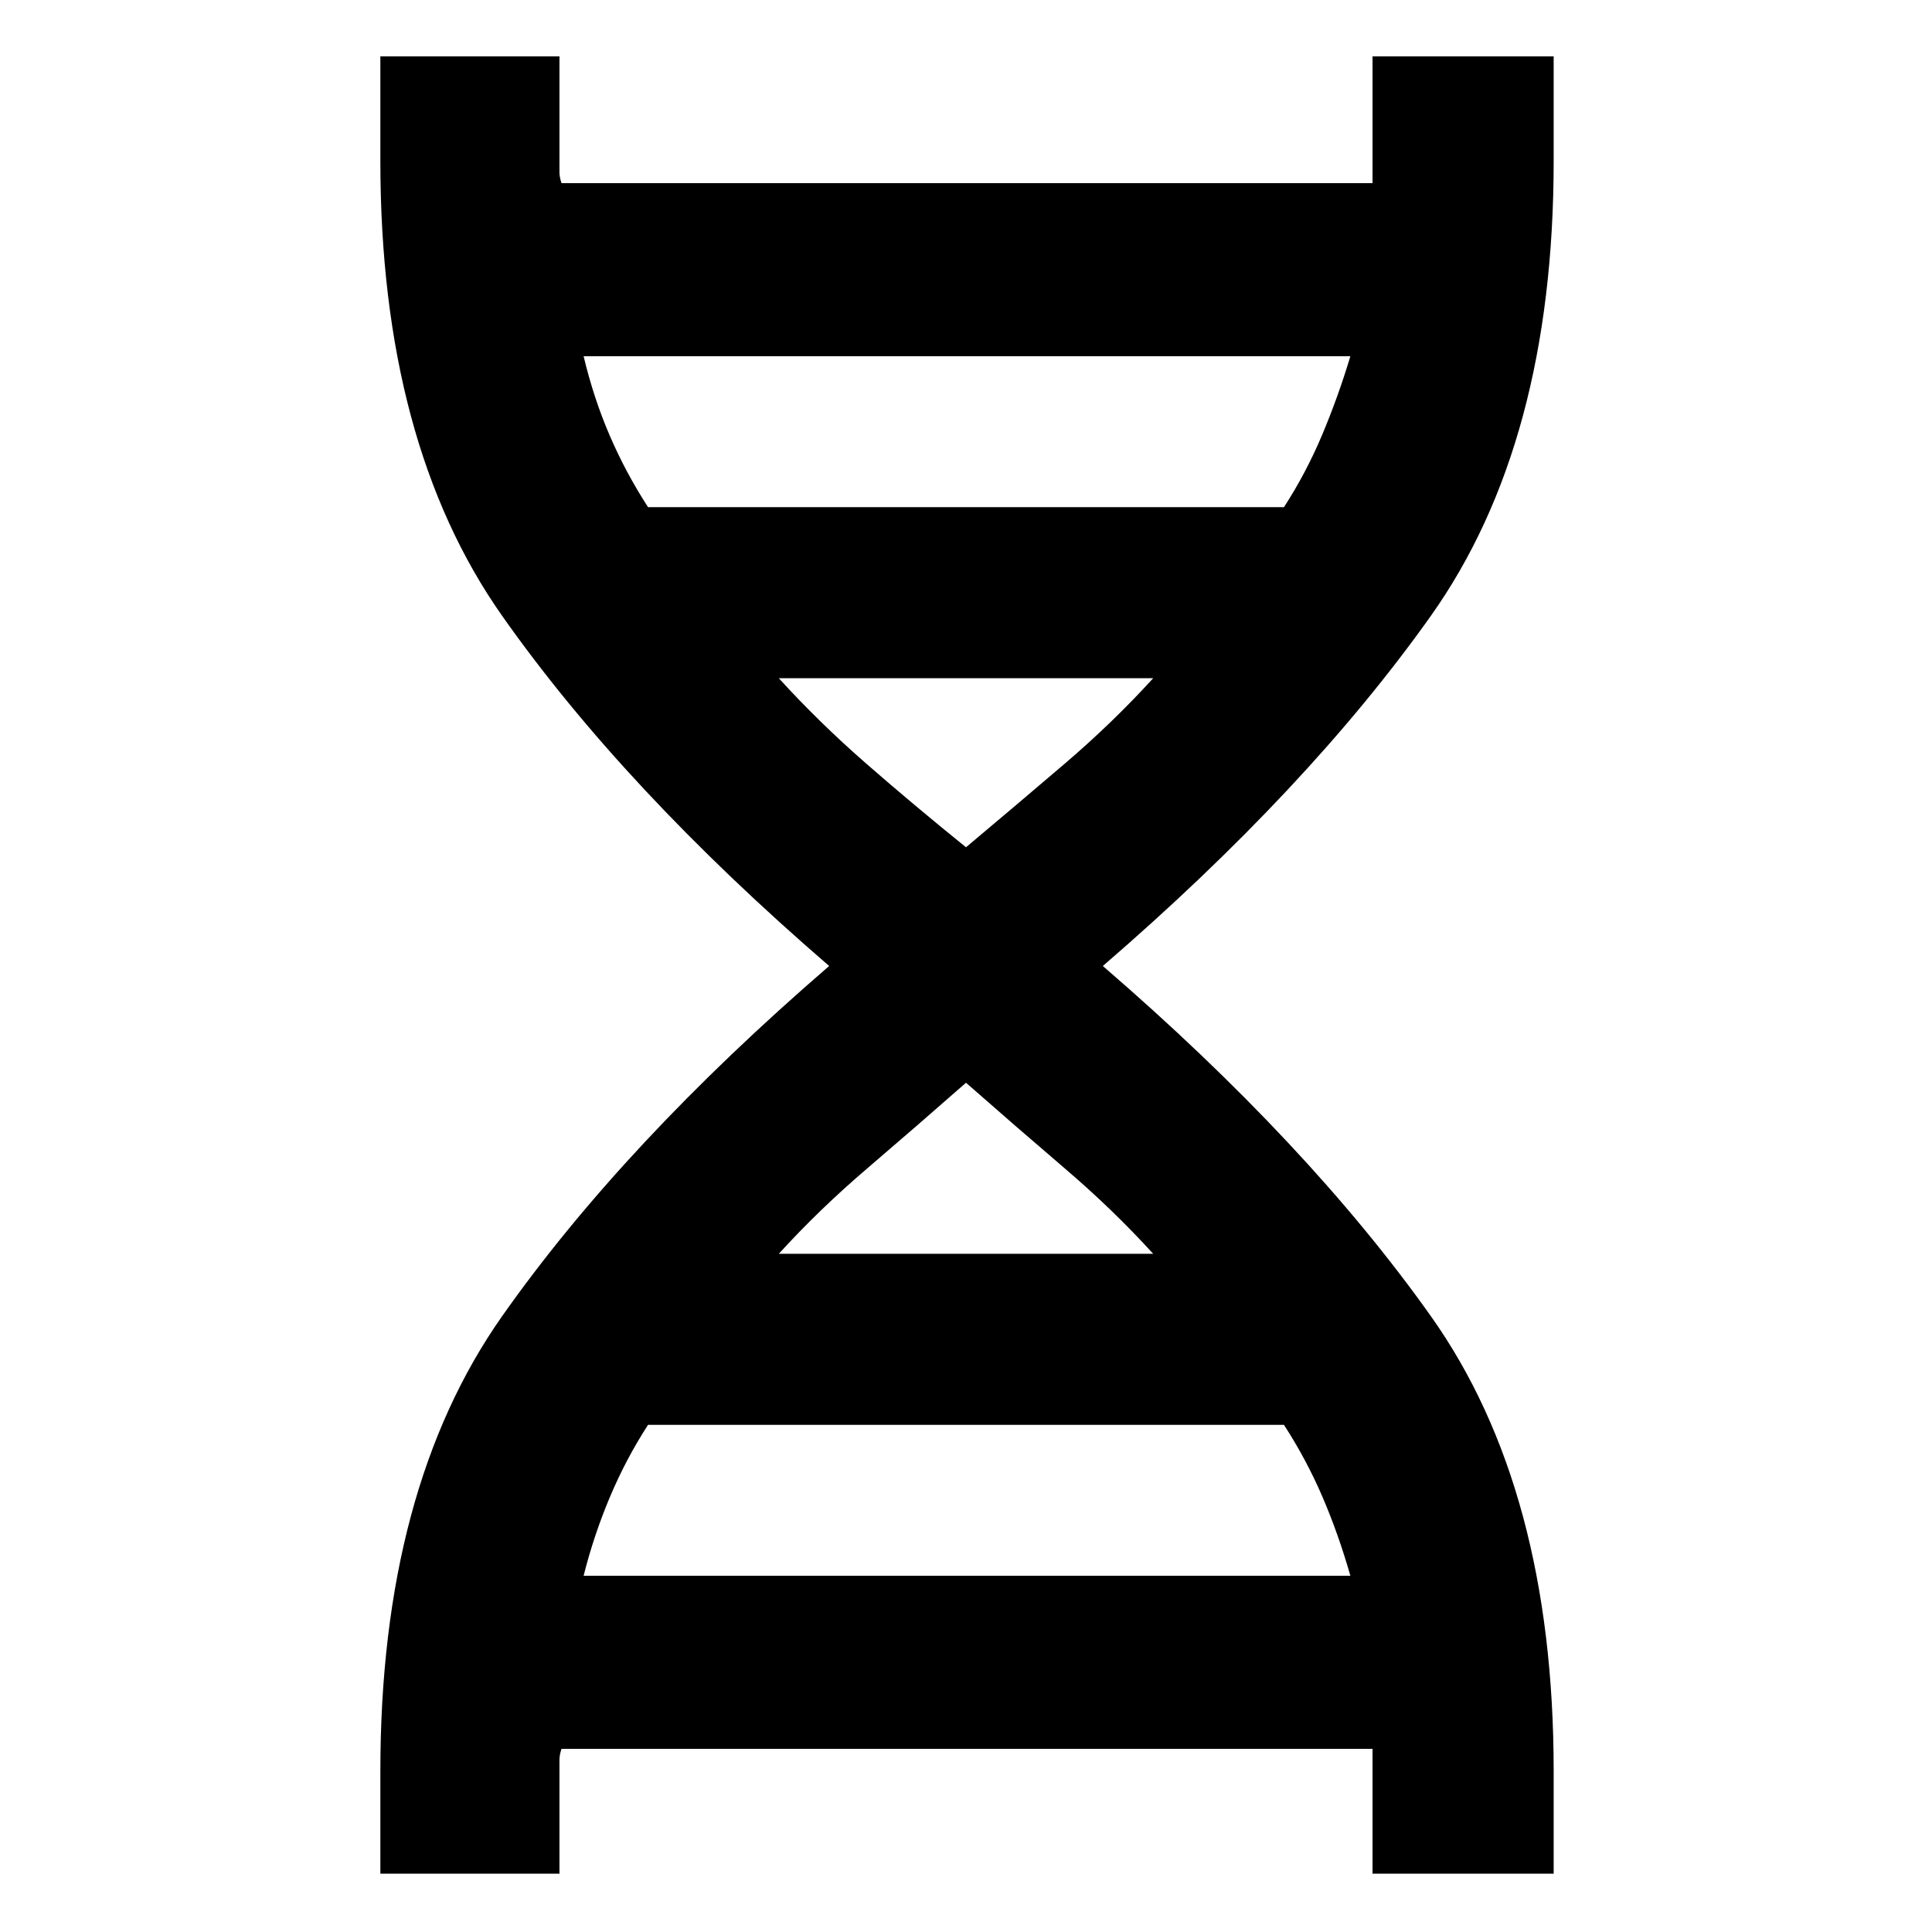 <svg xmlns="http://www.w3.org/2000/svg" height="40" width="40"><path d="M7.875 38.792v-2.125q0-5.834 2.521-9.417T17.167 20q-4.25-3.667-6.771-7.25T7.875 3.333V1.167h3.708v2.396q0 .104.042.229h16.792V1.167h3.75v2.166q0 5.834-2.542 9.417T22.833 20q4.25 3.667 6.792 7.25t2.542 9.417v2.125h-3.75v-2.584H11.625q-.042.125-.042.23v2.354ZM13.417 10.5h13.166q.459-.708.792-1.5t.583-1.625H12.083q.209.875.542 1.646.333.771.792 1.479ZM20 17.542q1.042-.875 2.042-1.729 1-.855 1.833-1.771h-7.75q.833.916 1.813 1.771.979.854 2.062 1.729Zm-3.875 8.416h7.75q-.833-.916-1.833-1.77-1-.855-2.042-1.771-1.042.916-2.042 1.771-1 .854-1.833 1.77Zm-4.042 6.667h15.875q-.25-.875-.583-1.646-.333-.771-.792-1.479H13.417q-.459.708-.792 1.5t-.542 1.625Z"/></svg>